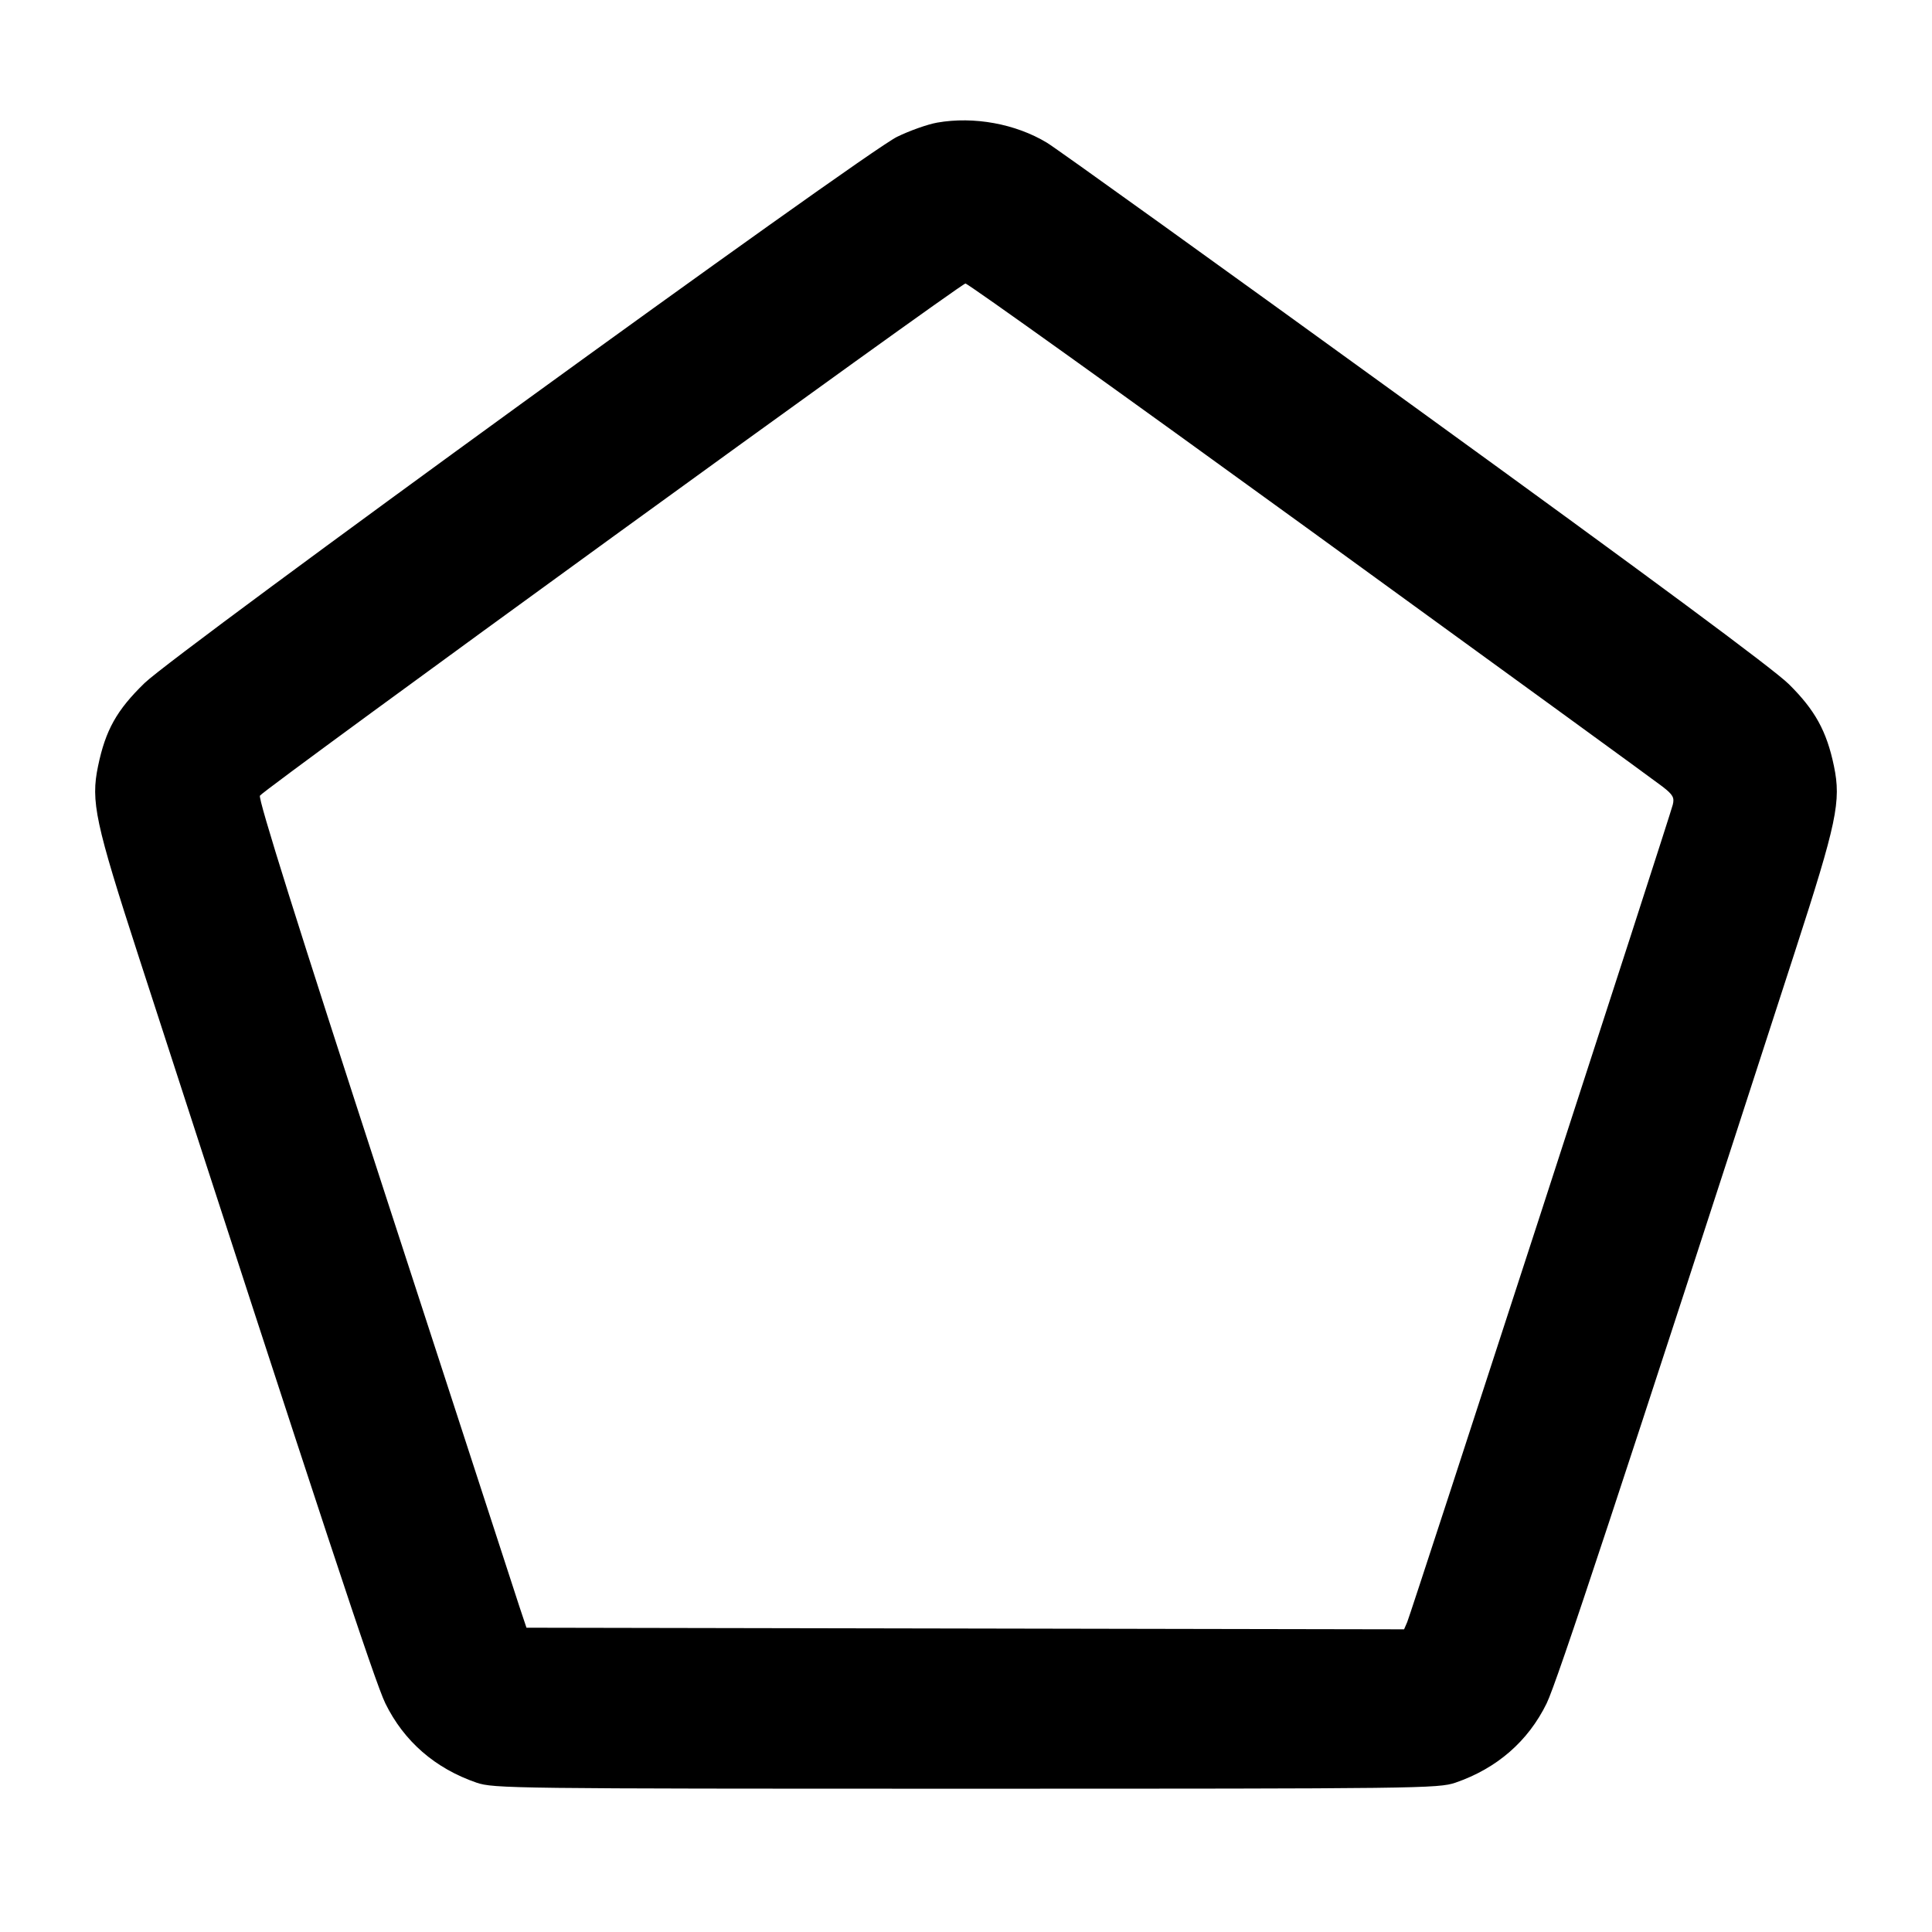 <svg width="24" height="24" viewBox="0 0 24 24" fill="none" xmlns="http://www.w3.org/2000/svg"><path d="M11.643 1.523 C 11.523 1.544,11.298 1.624,11.143 1.700 C 10.736 1.898,2.191 8.102,1.796 8.485 C 1.450 8.821,1.311 9.069,1.218 9.517 C 1.126 9.957,1.182 10.216,1.725 11.890 C 4.009 18.931,4.659 20.900,4.787 21.160 C 5.018 21.631,5.405 21.968,5.920 22.145 C 6.132 22.217,6.362 22.220,12.000 22.220 C 17.638 22.220,17.868 22.217,18.080 22.145 C 18.594 21.968,18.982 21.632,19.213 21.160 C 19.340 20.902,20.126 18.523,22.298 11.820 C 22.818 10.216,22.873 9.954,22.782 9.517 C 22.692 9.083,22.547 8.821,22.223 8.500 C 22.033 8.312,20.516 7.188,17.584 5.064 C 15.188 3.328,13.127 1.846,13.004 1.772 C 12.616 1.538,12.098 1.443,11.643 1.523 M16.273 6.586 C 18.598 8.273,20.569 9.706,20.653 9.772 C 20.782 9.872,20.802 9.908,20.780 9.996 C 20.744 10.144,17.528 20.041,17.481 20.150 L 17.442 20.240 11.991 20.230 L 6.540 20.220 6.453 19.960 C 6.406 19.817,5.653 17.504,4.780 14.820 C 3.700 11.501,3.204 9.922,3.229 9.884 C 3.280 9.802,11.929 3.525,11.993 3.522 C 12.023 3.521,13.949 4.900,16.273 6.586 " stroke="none" fill-rule="evenodd" fill="black"></path></svg>